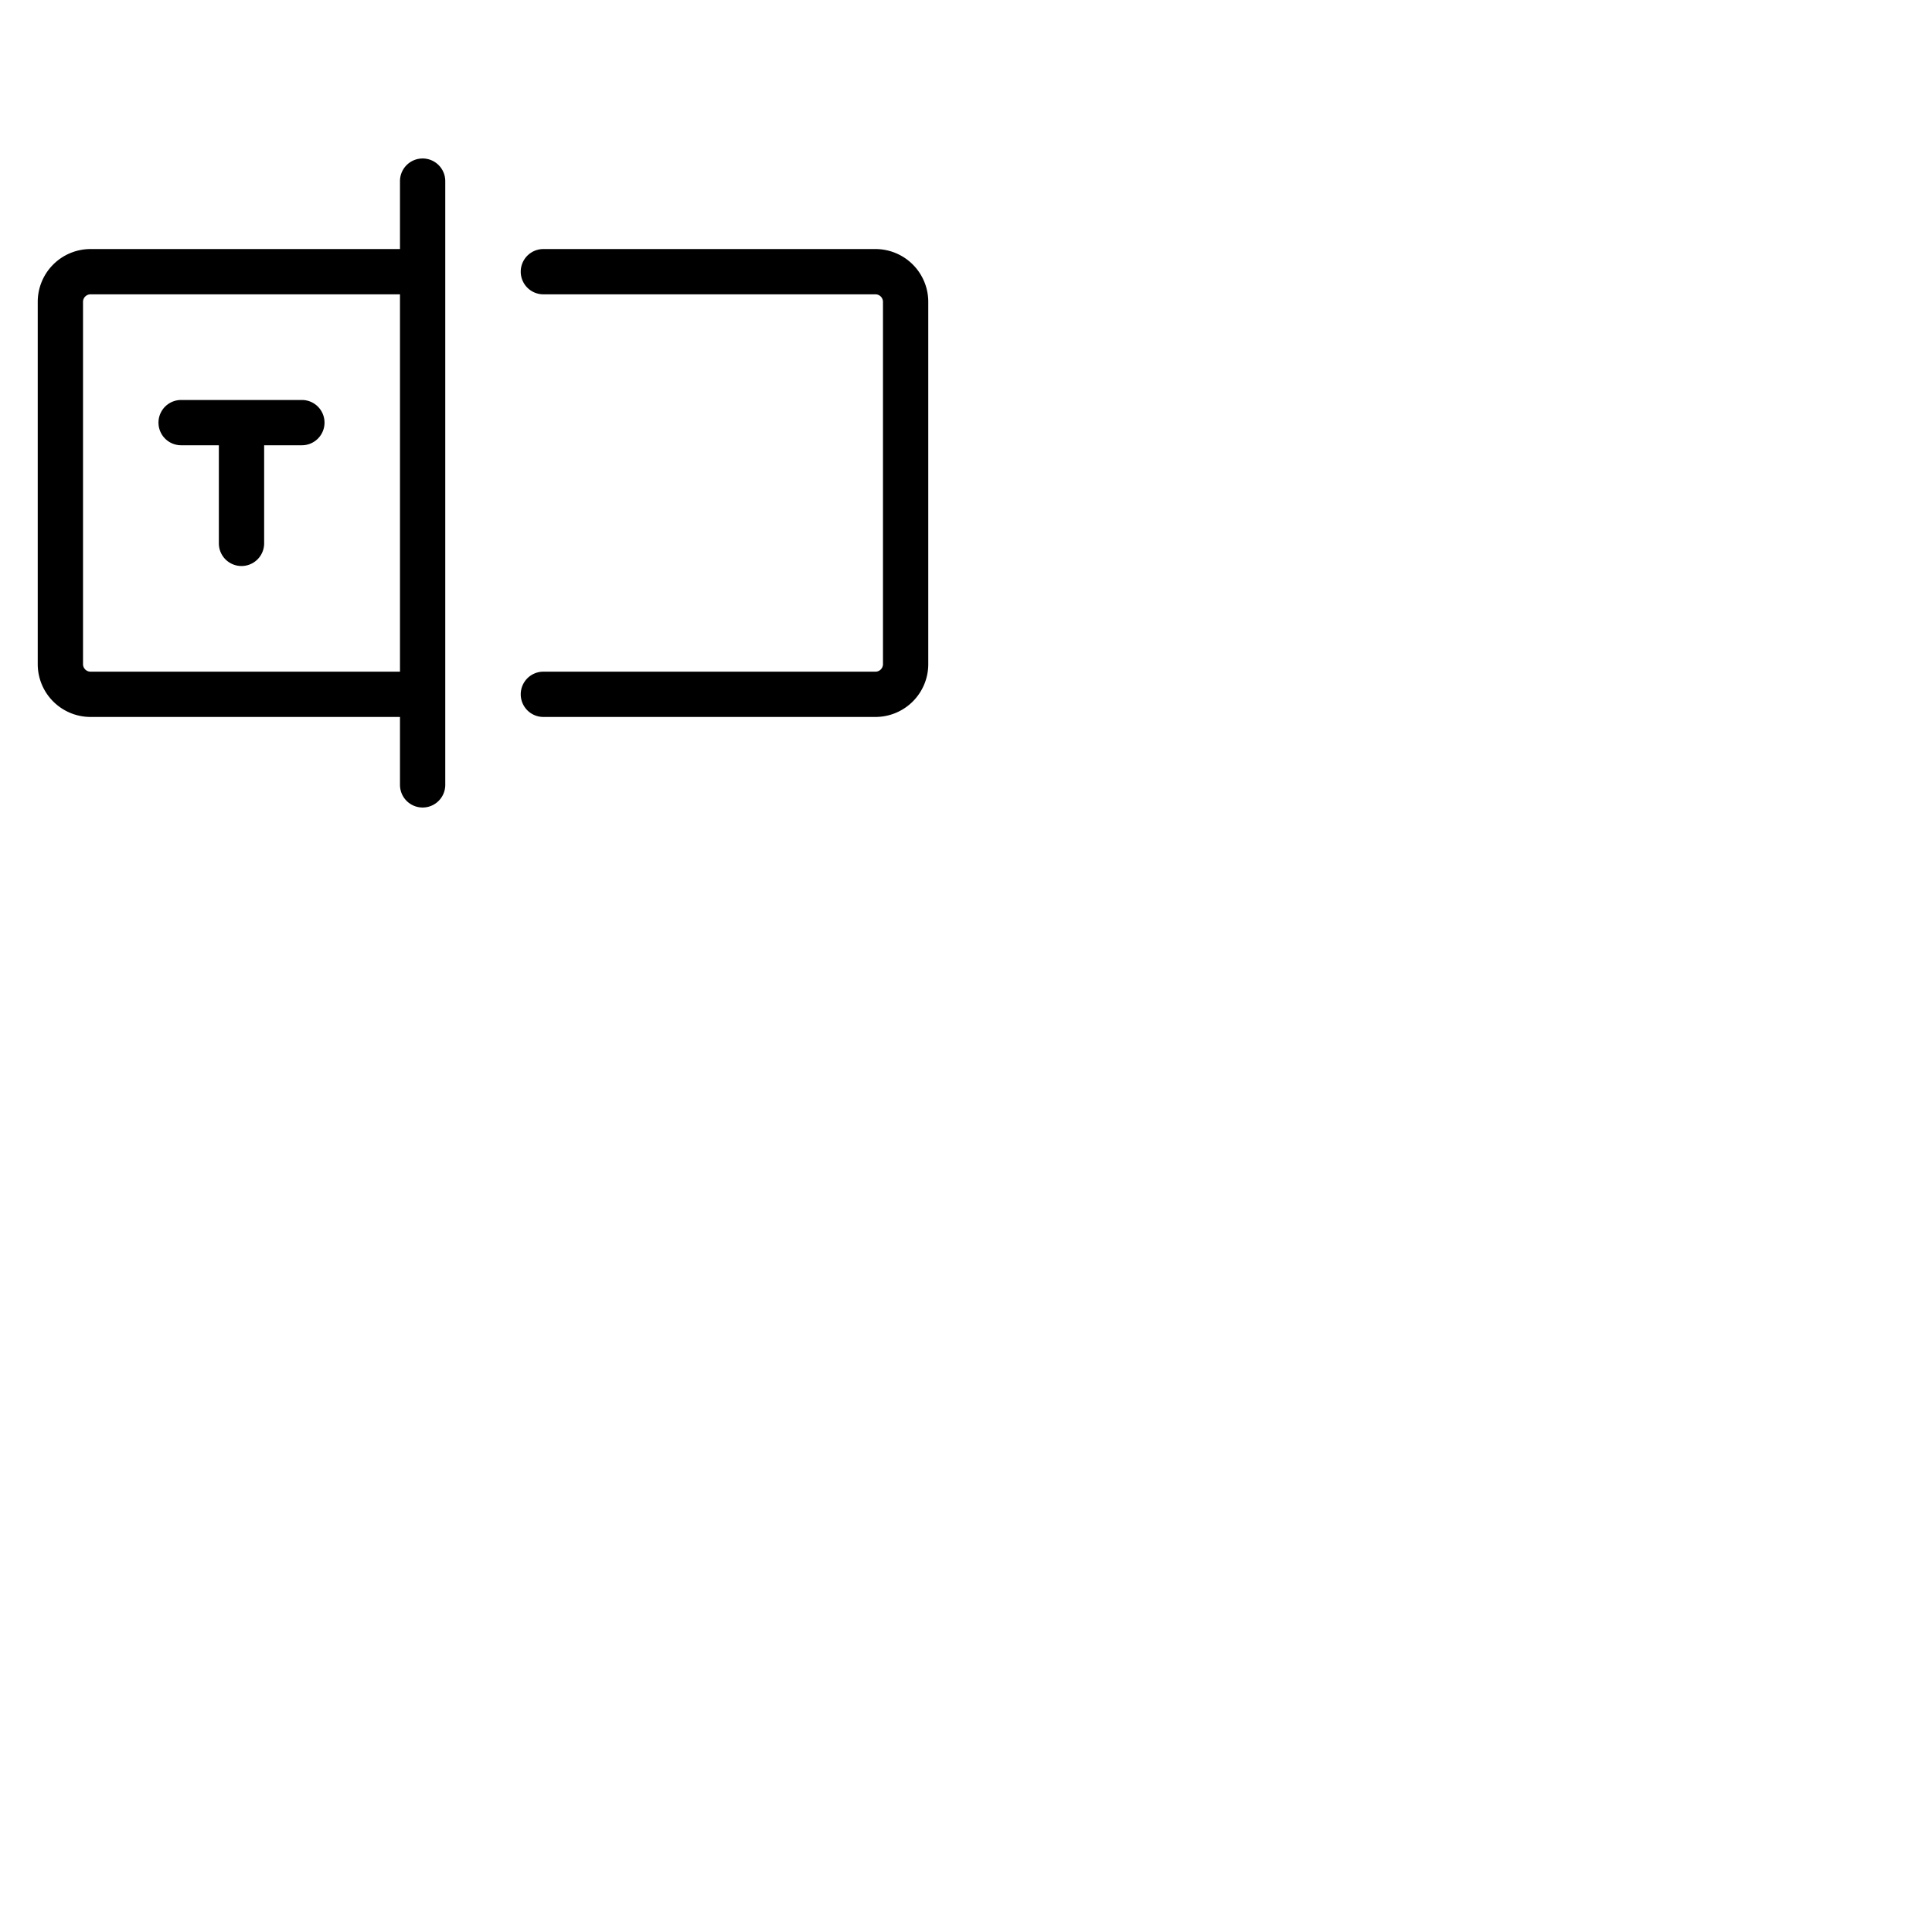 <svg xmlns="http://www.w3.org/2000/svg" version="1.1" viewBox="0 0 512 512" fill="currentColor"><path fill="currentColor" d="M112 42a6 6 0 0 0-6 6v18H24a14 14 0 0 0-14 14v96a14 14 0 0 0 14 14h82v18a6 6 0 0 0 12 0V48a6 6 0 0 0-6-6M24 178a2 2 0 0 1-2-2V80a2 2 0 0 1 2-2h82v100Zm222-98v96a14 14 0 0 1-14 14h-88a6 6 0 0 1 0-12h88a2 2 0 0 0 2-2V80a2 2 0 0 0-2-2h-88a6 6 0 0 1 0-12h88a14 14 0 0 1 14 14M86 112a6 6 0 0 1-6 6H70v26a6 6 0 0 1-12 0v-26H48a6 6 0 0 1 0-12h32a6 6 0 0 1 6 6"/></svg>